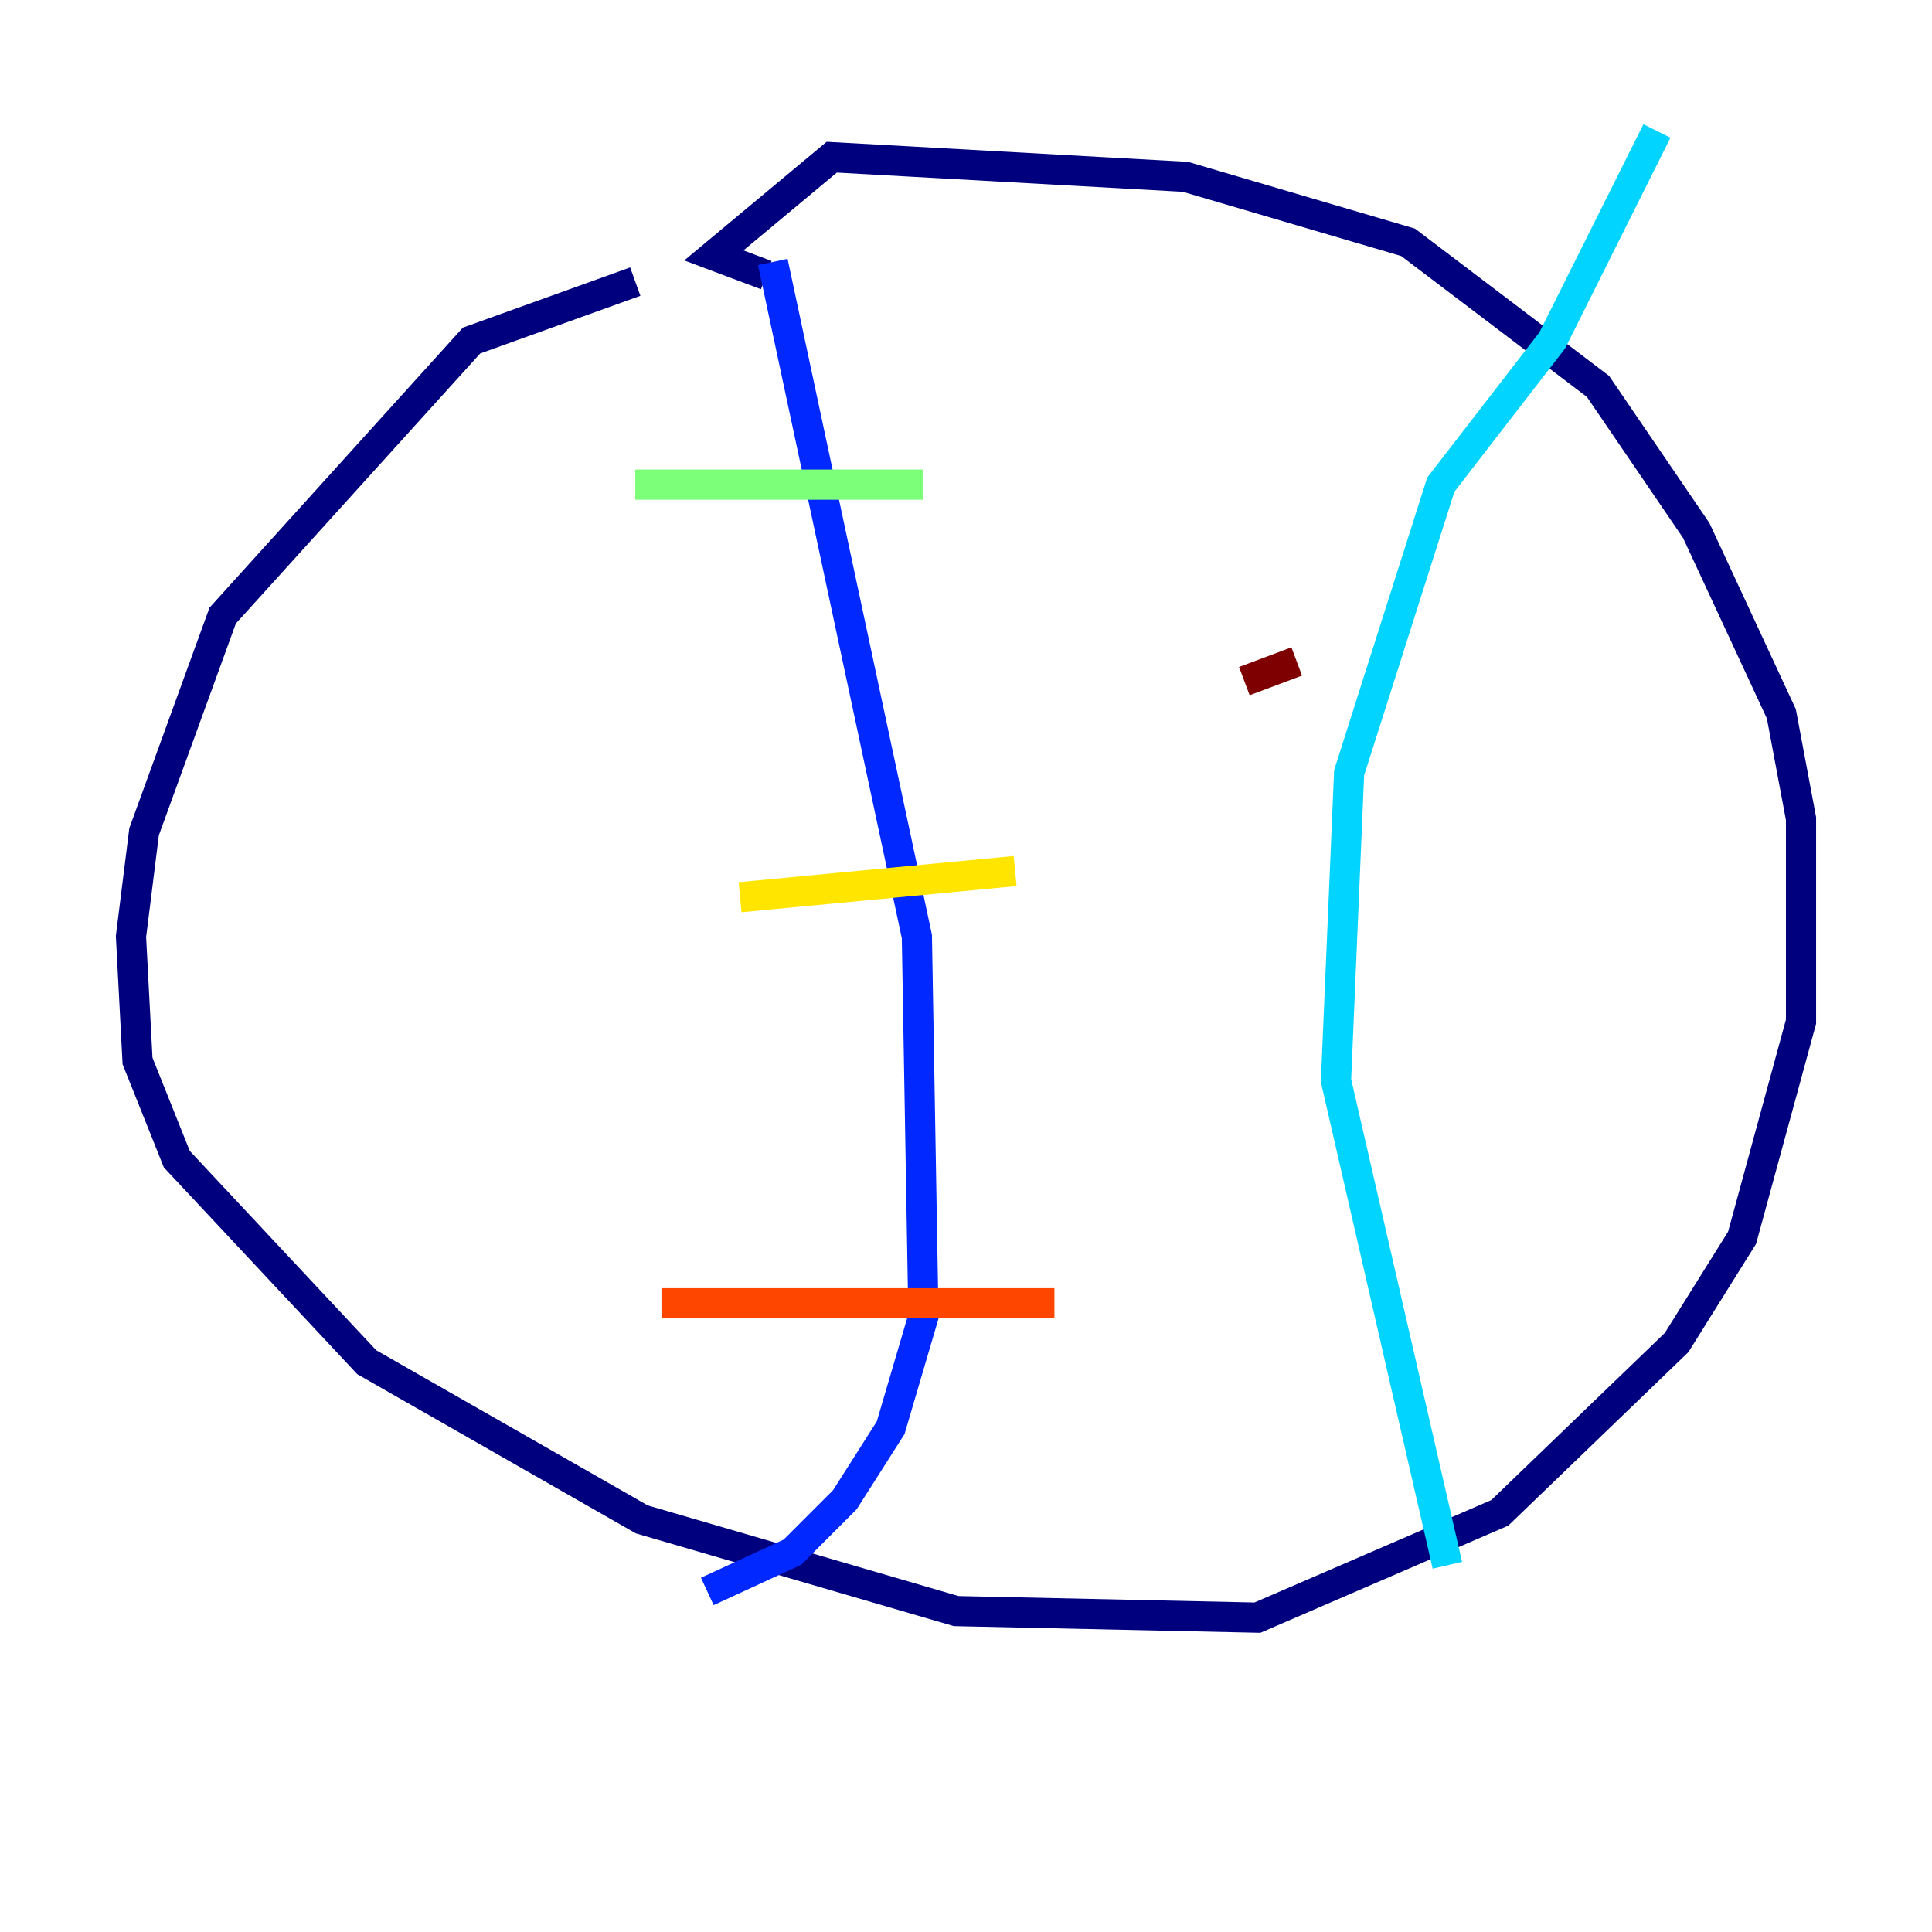 <?xml version="1.0" encoding="utf-8" ?>
<svg baseProfile="tiny" height="128" version="1.2" viewBox="0,0,128,128" width="128" xmlns="http://www.w3.org/2000/svg" xmlns:ev="http://www.w3.org/2001/xml-events" xmlns:xlink="http://www.w3.org/1999/xlink"><defs /><polyline fill="none" points="42.088,18.658 31.241,22.563 14.752,40.786 9.546,55.105 8.678,62.047 9.112,70.291 11.715,76.8 24.298,90.251 42.522,100.664 63.349,106.739 83.308,107.173 99.363,100.231 111.078,88.949 115.417,82.007 119.322,67.688 119.322,54.237 118.02,47.295 112.38,35.146 105.871,25.6 93.288,16.054 78.536,11.715 55.105,10.414 47.295,16.922 50.766,18.224" stroke="#00007f" stroke-width="2" /><polyline fill="none" points="51.2,17.356 60.746,62.047 61.18,87.214 59.01,94.59 55.973,99.363 52.502,102.834 46.861,105.437" stroke="#0028ff" stroke-width="2" /><polyline fill="none" points="109.776,8.678 102.834,22.563 95.458,32.108 89.383,51.2 88.515,71.593 95.891,103.702" stroke="#00d4ff" stroke-width="2" /><polyline fill="none" points="42.088,32.108 61.18,32.108" stroke="#7cff79" stroke-width="2" /><polyline fill="none" points="49.031,59.444 67.254,57.709" stroke="#ffe500" stroke-width="2" /><polyline fill="none" points="43.824,86.346 69.858,86.346" stroke="#ff4600" stroke-width="2" /><polyline fill="none" points="82.441,45.125 85.912,43.824" stroke="#7f0000" stroke-width="2" /></svg>
